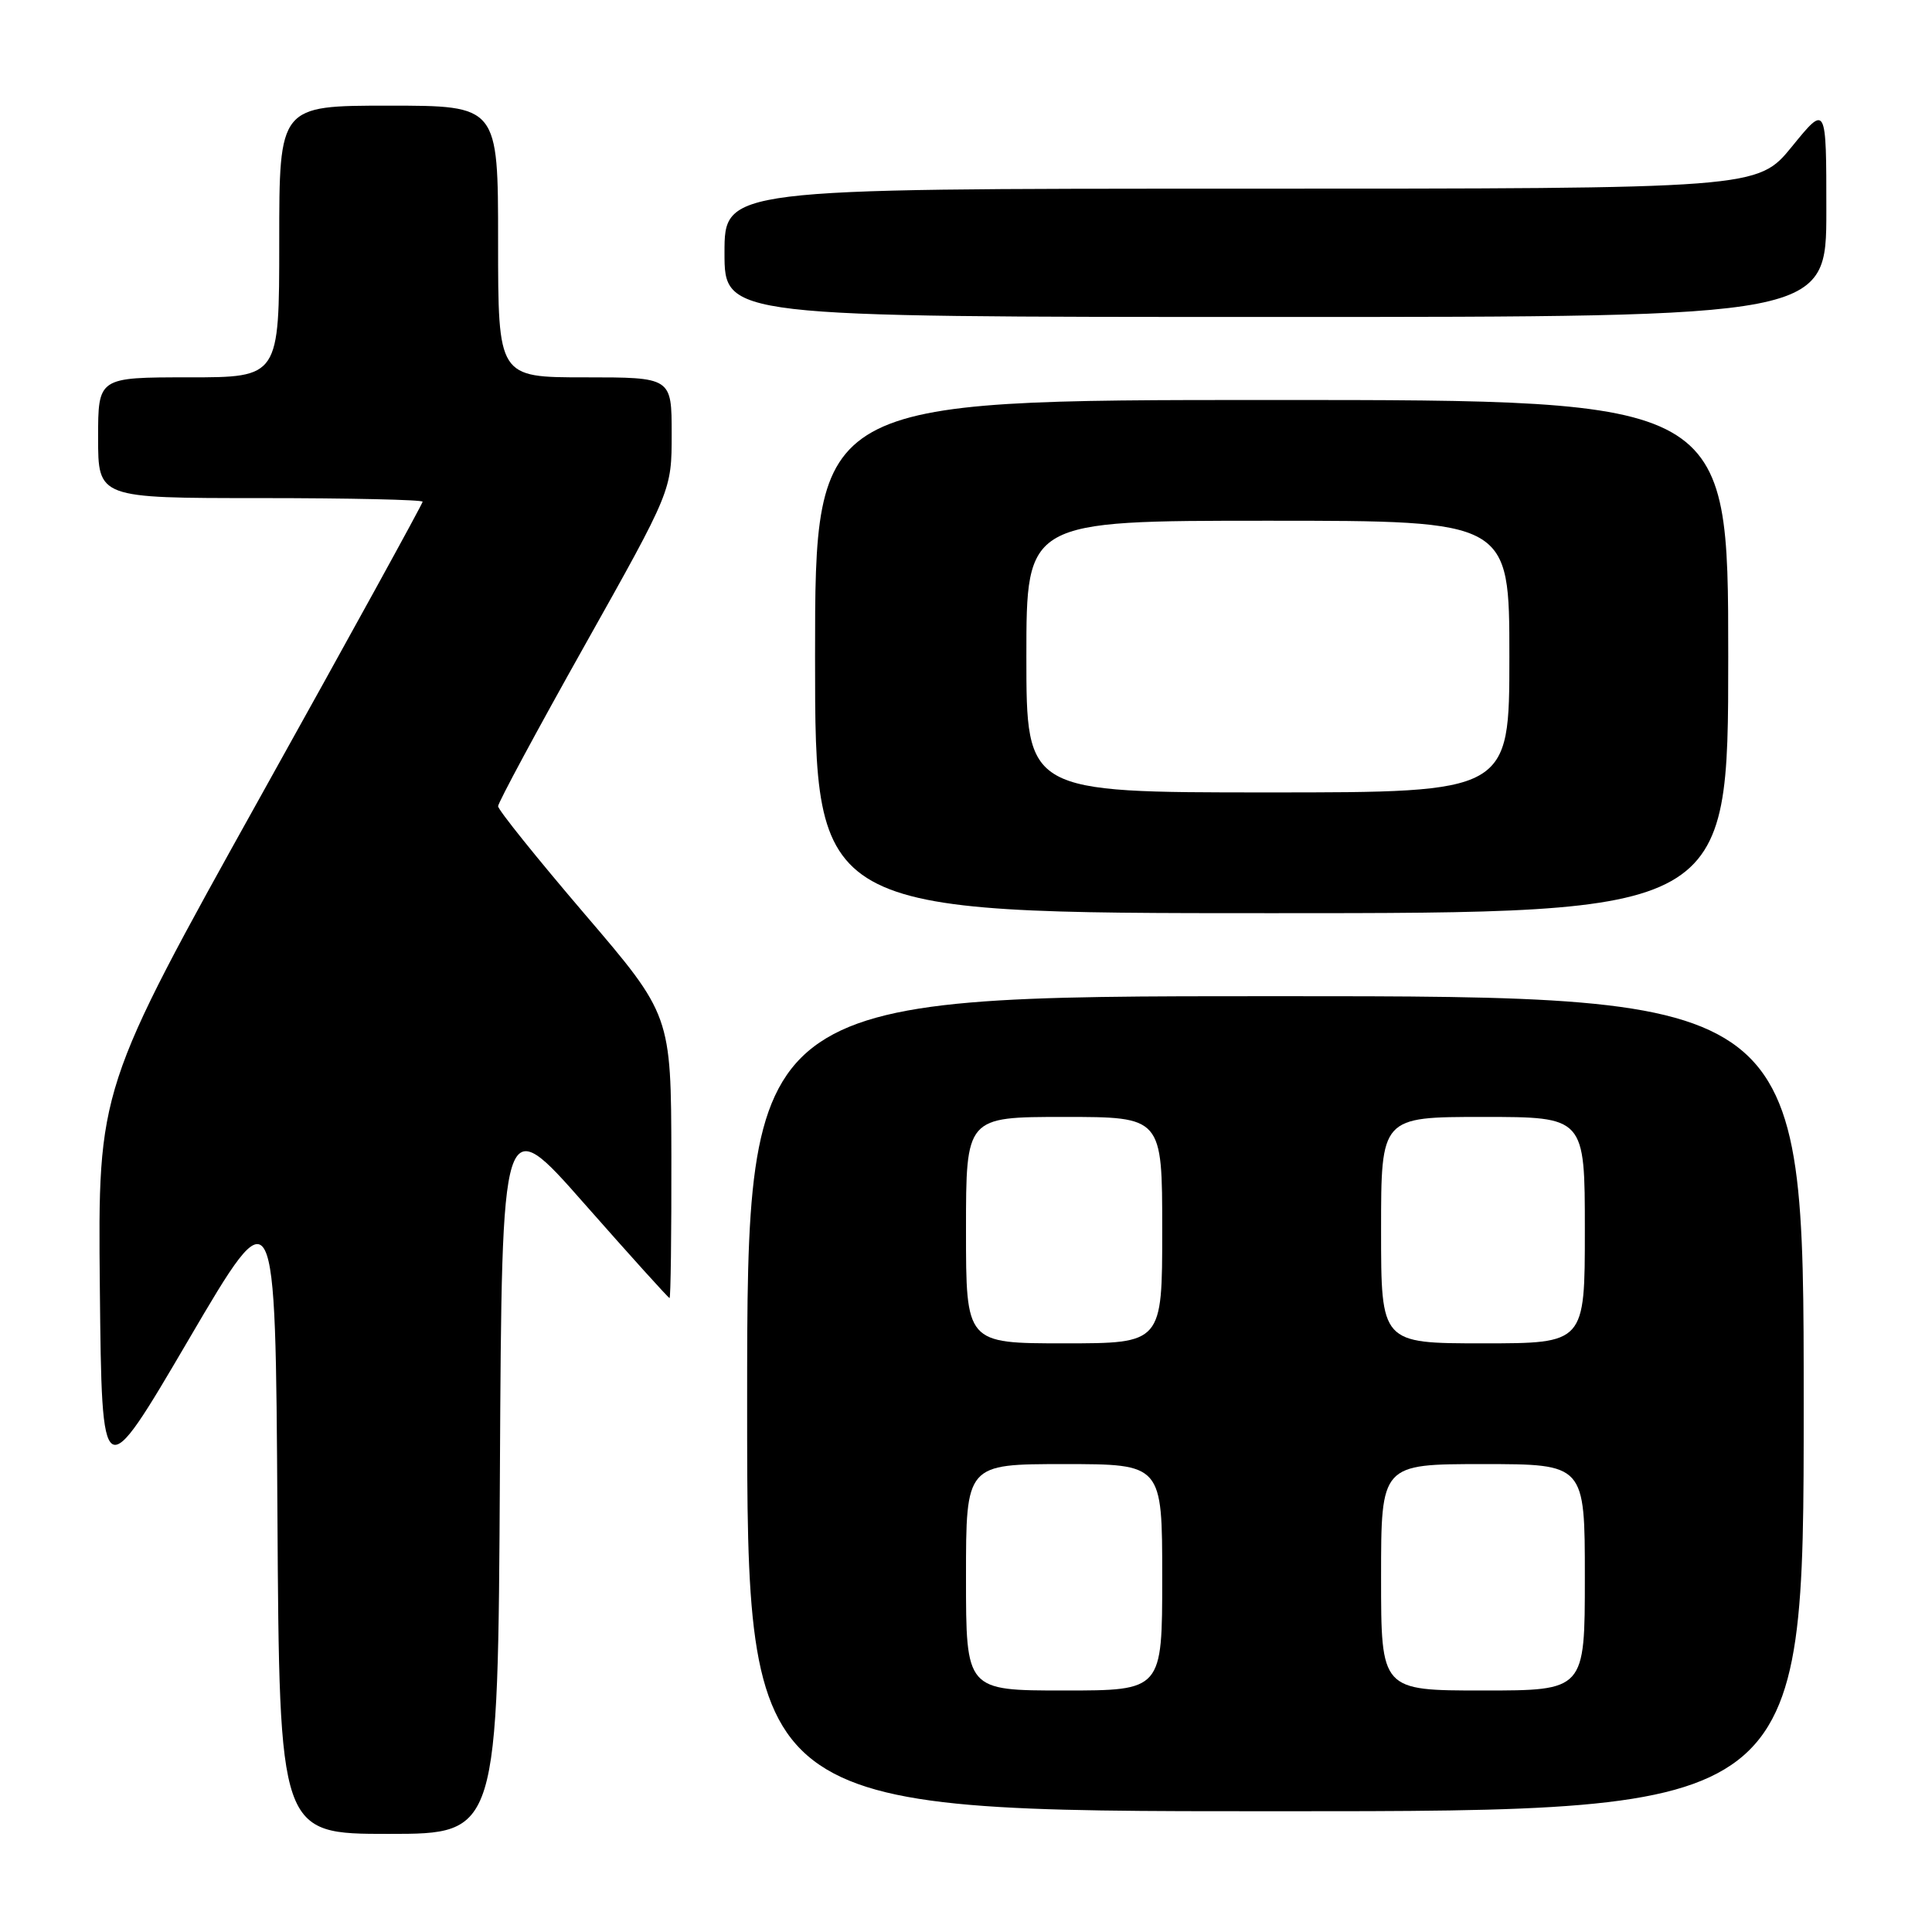 <?xml version="1.0" encoding="UTF-8" standalone="no"?>
<!DOCTYPE svg PUBLIC "-//W3C//DTD SVG 1.1//EN" "http://www.w3.org/Graphics/SVG/1.1/DTD/svg11.dtd" >
<svg xmlns="http://www.w3.org/2000/svg" xmlns:xlink="http://www.w3.org/1999/xlink" version="1.1" viewBox="0 0 256 256">
 <g >
 <path fill="currentColor"
d=" M 66.24 195.04 C 66.50 147.07 66.50 147.07 77.47 159.54 C 83.51 166.39 88.57 172.00 88.72 172.00 C 88.87 172.00 88.98 163.56 88.96 153.25 C 88.92 134.50 88.92 134.50 77.46 121.10 C 71.16 113.73 66.00 107.31 66.00 106.83 C 66.00 106.36 71.17 96.75 77.50 85.48 C 89.00 64.99 89.00 64.99 89.00 57.49 C 89.00 50.00 89.00 50.00 77.50 50.00 C 66.00 50.00 66.00 50.00 66.00 32.00 C 66.00 14.00 66.00 14.00 51.50 14.00 C 37.00 14.00 37.00 14.00 37.00 32.00 C 37.00 50.00 37.00 50.00 25.00 50.00 C 13.00 50.00 13.00 50.00 13.00 58.00 C 13.00 66.00 13.00 66.00 34.50 66.00 C 46.33 66.00 56.00 66.22 56.00 66.48 C 56.00 66.75 46.32 84.36 34.48 105.61 C 12.97 144.25 12.97 144.25 13.23 170.68 C 13.50 197.11 13.50 197.11 25.00 177.50 C 36.50 157.89 36.50 157.89 36.76 200.44 C 37.02 243.00 37.02 243.00 51.50 243.00 C 65.98 243.00 65.98 243.00 66.24 195.04 Z  M 239.00 186.00 C 239.00 132.00 239.00 132.00 169.00 132.00 C 99.00 132.00 99.00 132.00 99.00 186.00 C 99.00 240.00 99.00 240.00 169.00 240.00 C 239.00 240.00 239.00 240.00 239.00 186.00 Z  M 229.00 87.00 C 229.00 53.00 229.00 53.00 168.50 53.00 C 108.00 53.00 108.00 53.00 108.00 87.00 C 108.00 121.00 108.00 121.00 168.50 121.00 C 229.00 121.00 229.00 121.00 229.00 87.00 Z  M 242.00 27.91 C 242.00 13.82 242.00 13.82 237.45 19.41 C 232.89 25.00 232.89 25.00 164.45 25.00 C 96.00 25.00 96.00 25.00 96.00 33.50 C 96.00 42.00 96.00 42.00 169.00 42.00 C 242.00 42.00 242.00 42.00 242.00 27.91 Z  M 128.00 209.00 C 128.00 194.00 128.00 194.00 141.00 194.00 C 154.00 194.00 154.00 194.00 154.00 209.00 C 154.00 224.00 154.00 224.00 141.00 224.00 C 128.00 224.00 128.00 224.00 128.00 209.00 Z  M 183.00 209.00 C 183.00 194.00 183.00 194.00 196.50 194.00 C 210.00 194.00 210.00 194.00 210.00 209.00 C 210.00 224.00 210.00 224.00 196.50 224.00 C 183.00 224.00 183.00 224.00 183.00 209.00 Z  M 128.00 163.00 C 128.00 148.00 128.00 148.00 141.00 148.00 C 154.00 148.00 154.00 148.00 154.00 163.00 C 154.00 178.00 154.00 178.00 141.00 178.00 C 128.00 178.00 128.00 178.00 128.00 163.00 Z  M 183.00 163.00 C 183.00 148.00 183.00 148.00 196.50 148.00 C 210.00 148.00 210.00 148.00 210.00 163.00 C 210.00 178.00 210.00 178.00 196.50 178.00 C 183.00 178.00 183.00 178.00 183.00 163.00 Z  M 136.00 87.00 C 136.00 69.00 136.00 69.00 168.00 69.00 C 200.00 69.00 200.00 69.00 200.00 87.00 C 200.00 105.00 200.00 105.00 168.00 105.00 C 136.00 105.00 136.00 105.00 136.00 87.00 Z "/>
</g>
</svg>